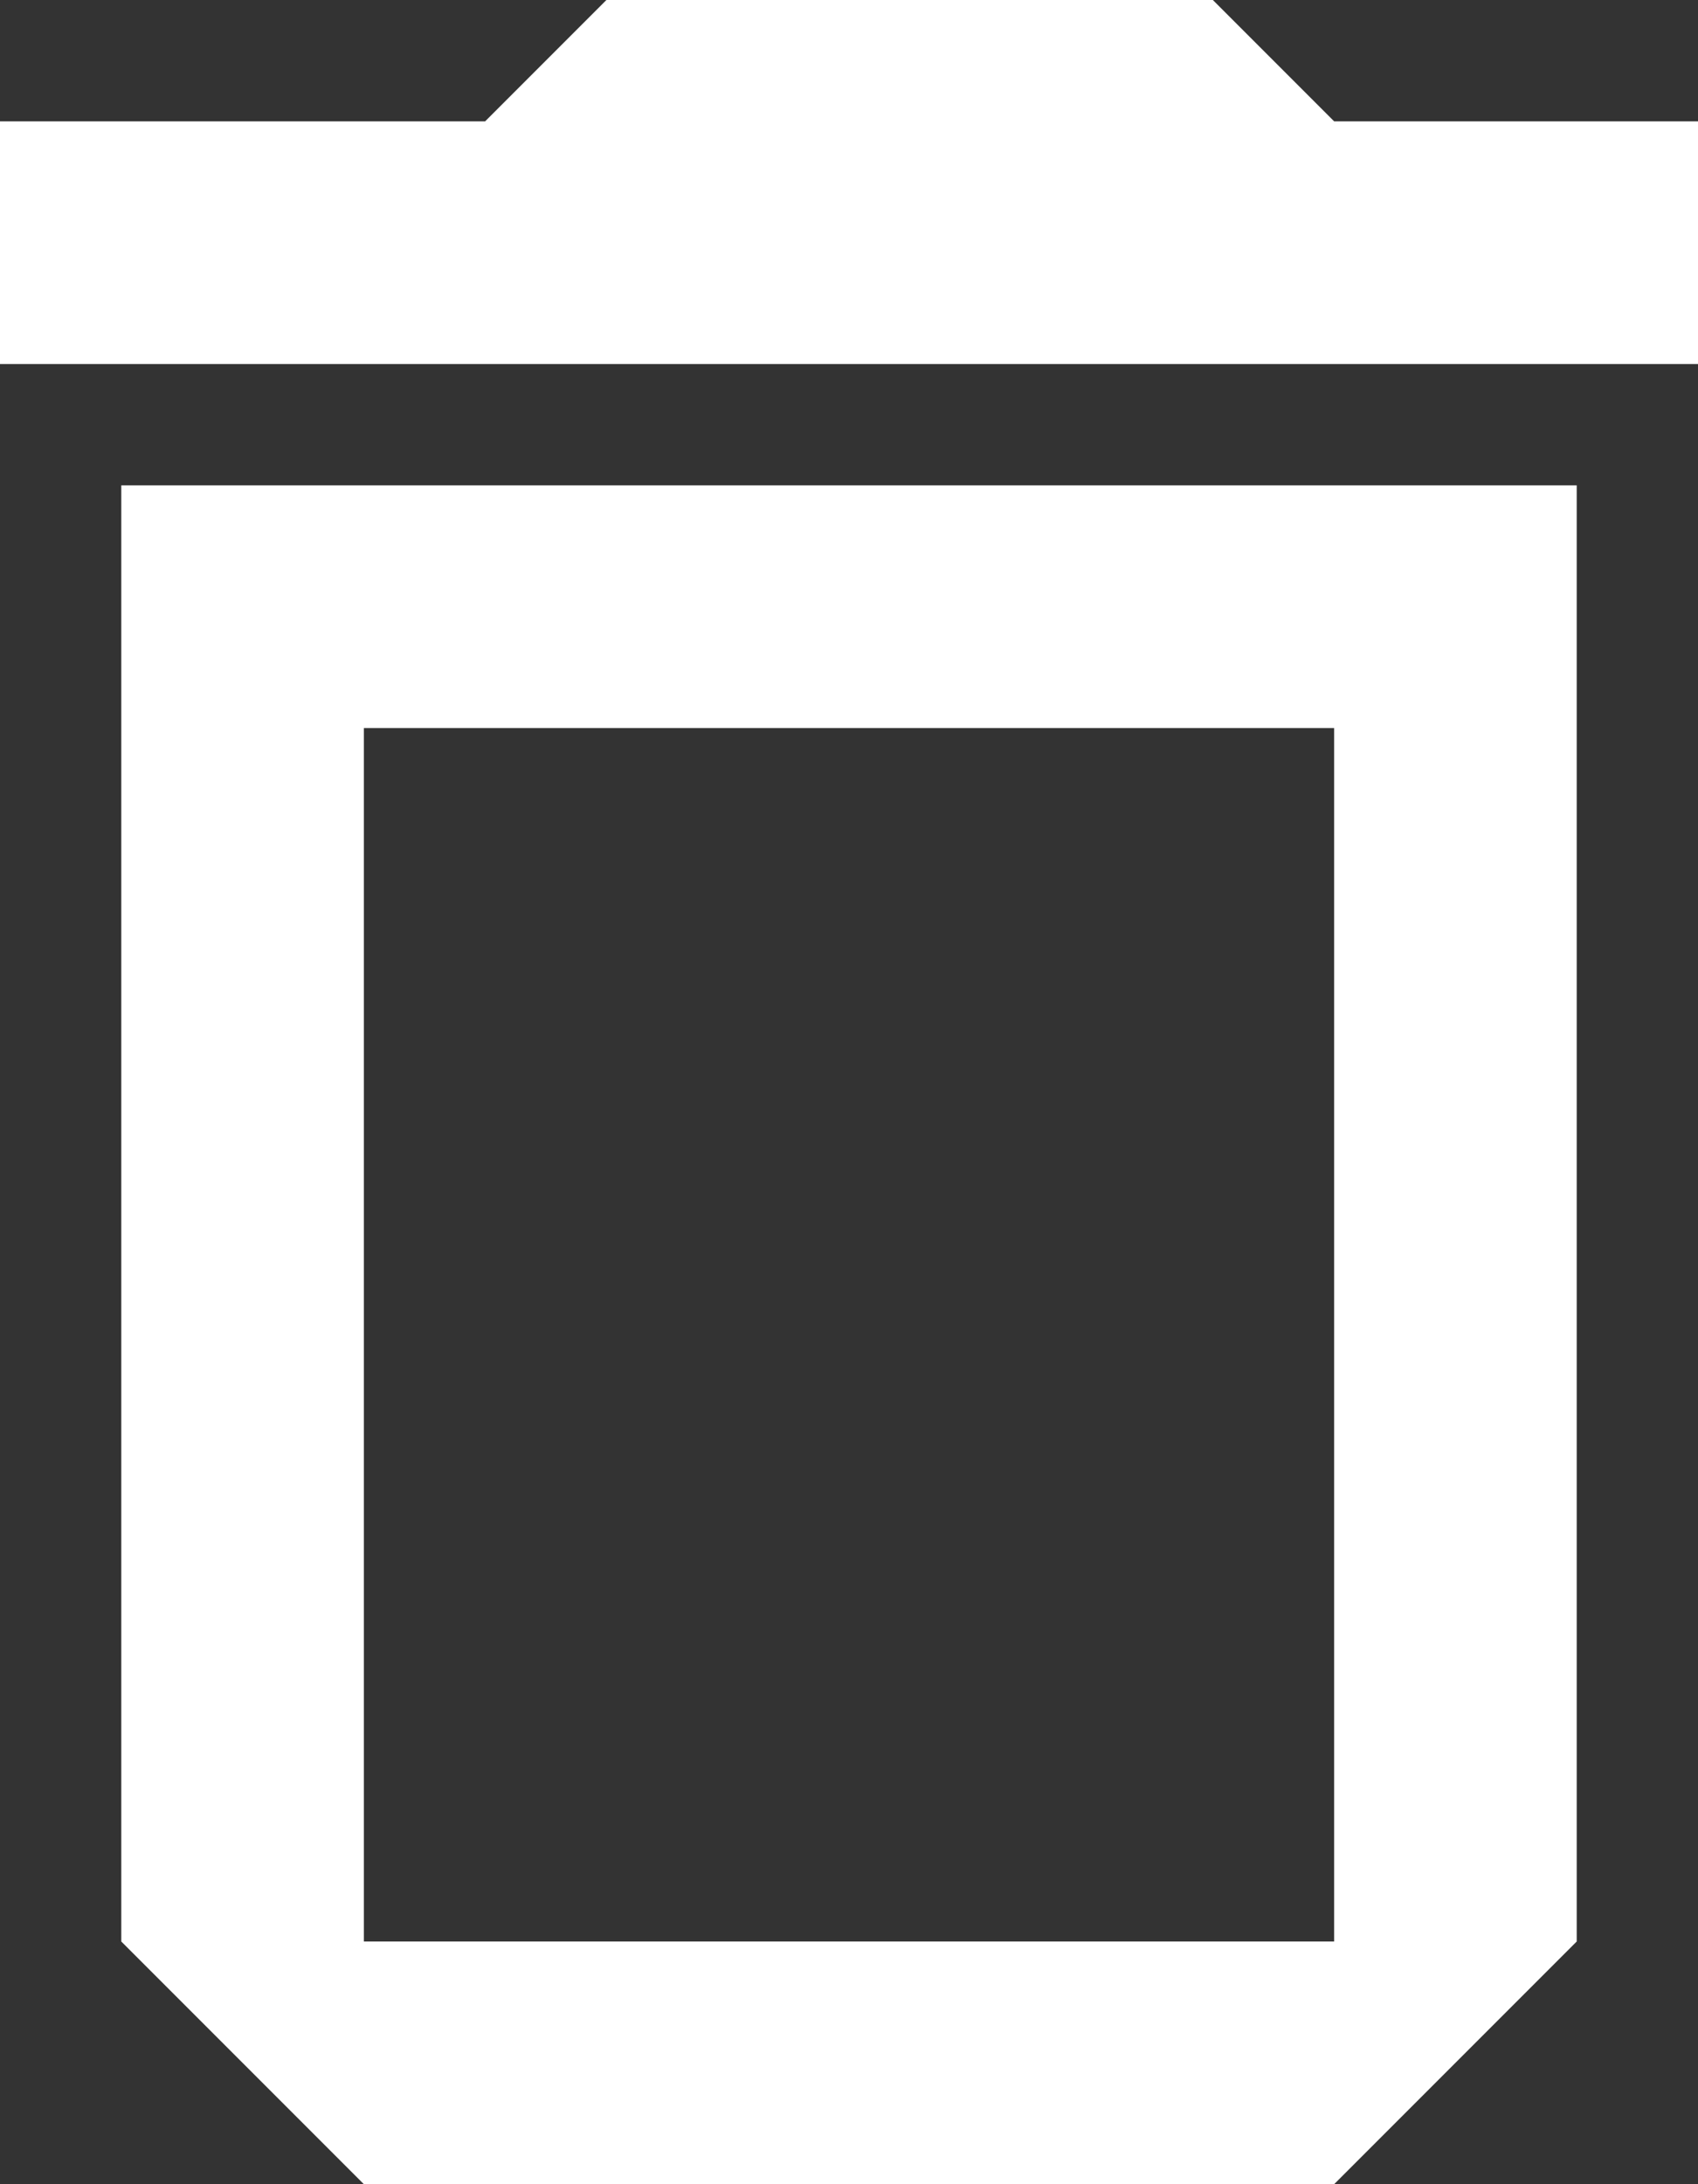 <svg width="14" height="18" fill="#fff" xmlns="http://www.w3.org/2000/svg"><rect width="100%" height="100%" fill="#333333" stroke="none"/><path d="M11 6v10H3V6h8zm-1-6H5L4 1H0v2h14V1h-3l-1-1zm3 4H1v12l2 2h8l2-2V4z" /></svg>